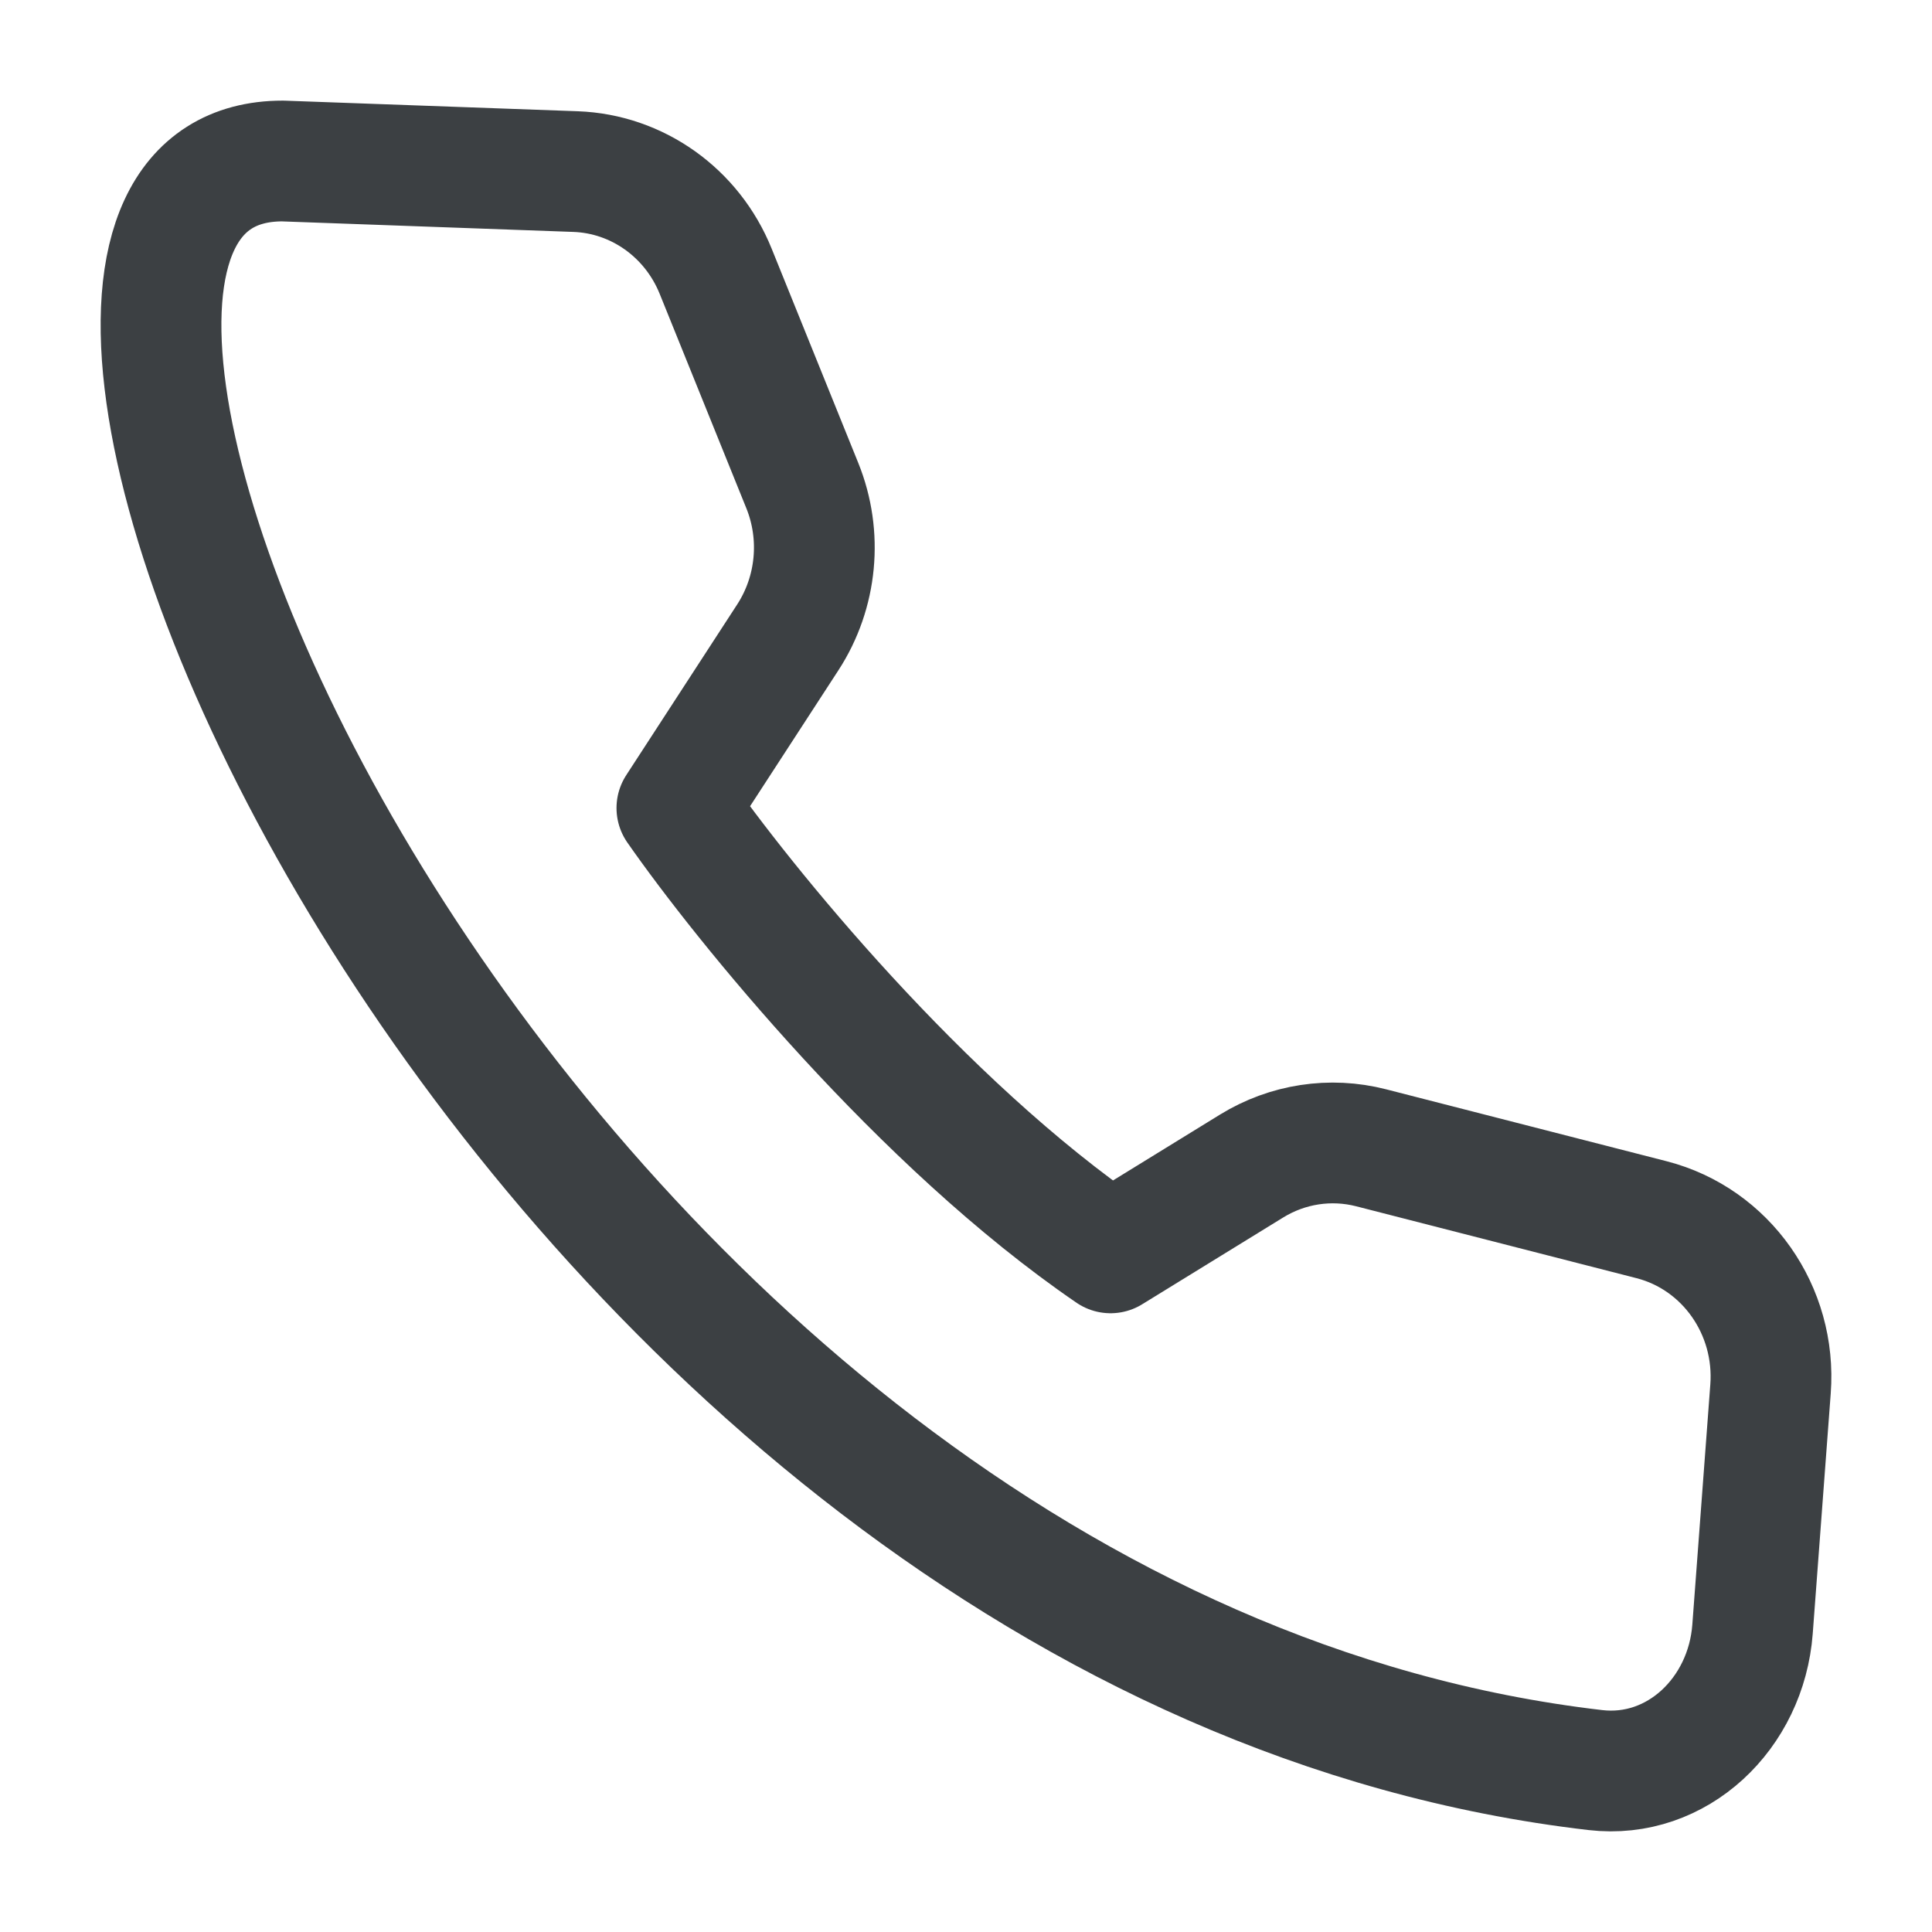 <svg width="48" height="48" viewBox="0 0 48 48" fill="none" xmlns="http://www.w3.org/2000/svg">
<path d="M7.022 4L14.3 4.263C15.833 4.319 17.194 5.287 17.781 6.74L19.933 12.064C20.434 13.303 20.299 14.717 19.574 15.833L16.817 20.075C18.449 22.419 22.889 27.912 27.591 31.127L31.097 28.969C31.988 28.421 33.055 28.258 34.063 28.516L41.032 30.303C42.886 30.779 44.135 32.556 43.988 34.51L43.541 40.477C43.384 42.571 41.67 44.214 39.636 43.977C12.785 40.855 -2.961 4 7.022 4Z" stroke="#3C4043" stroke-width="3" stroke-linecap="round" stroke-linejoin="round"/>
</svg>
